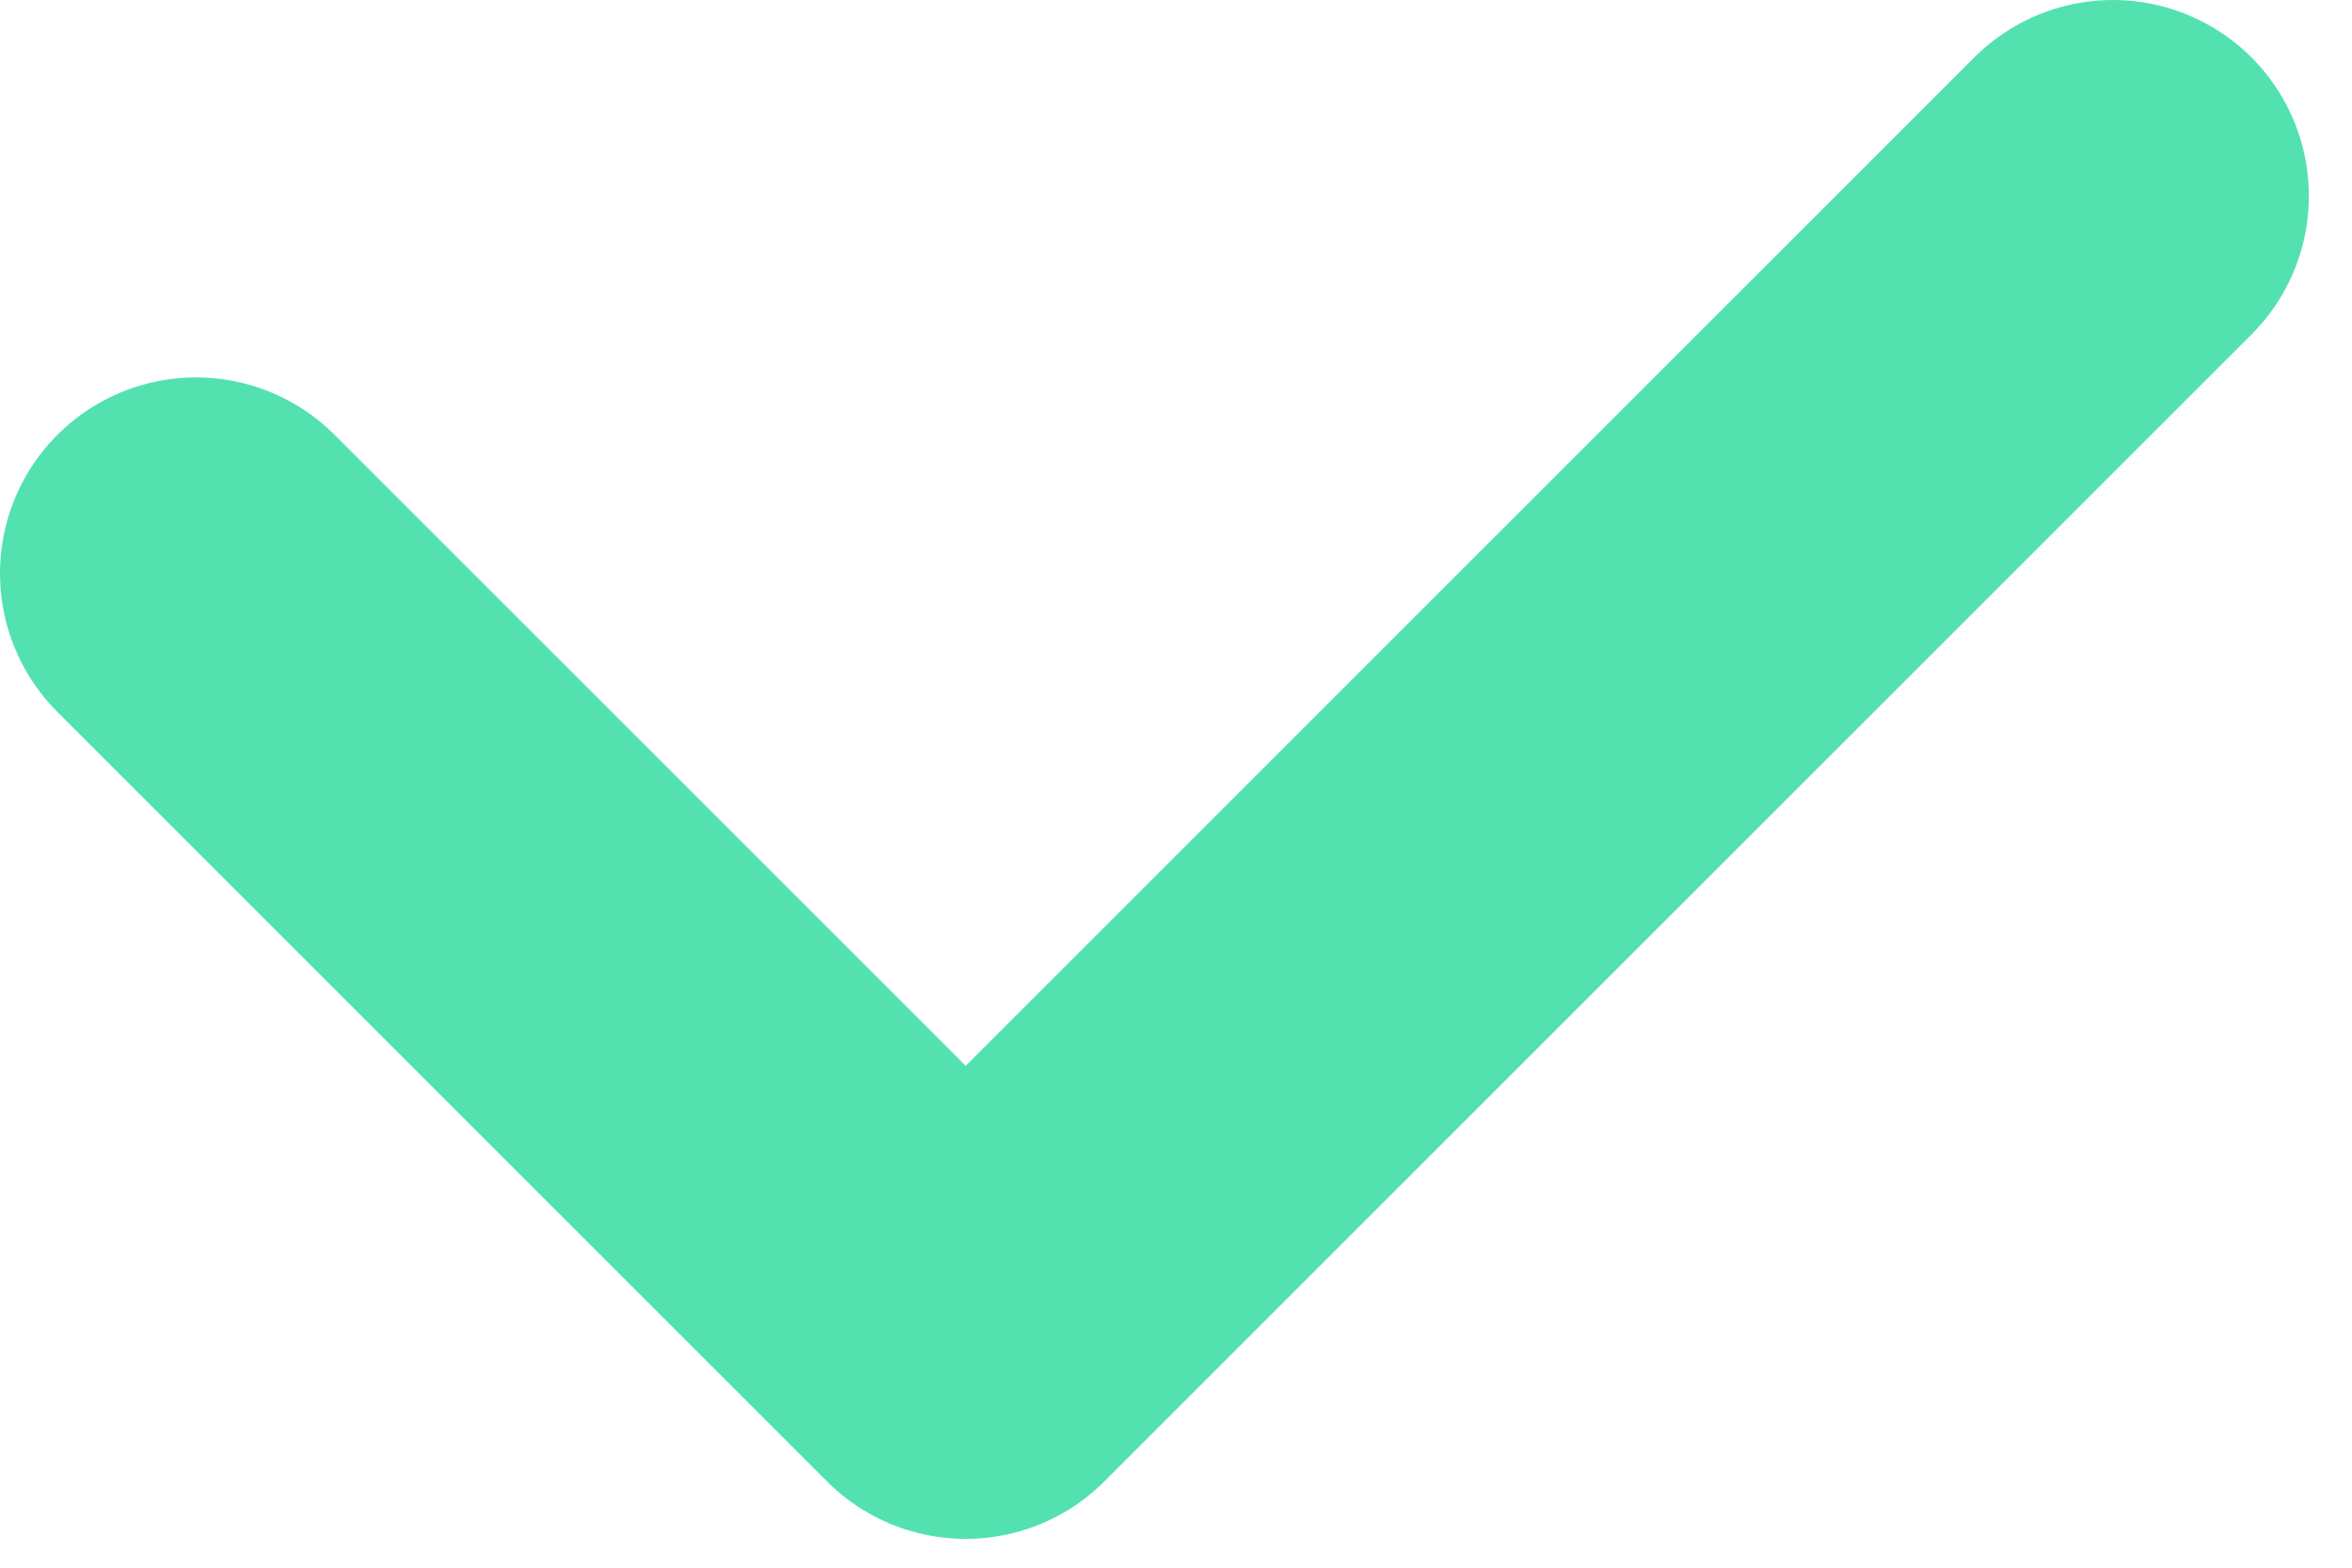 <?xml version="1.0" encoding="UTF-8"?>
<svg width="12px" height="8px" viewBox="0 0 12 8" version="1.1" xmlns="http://www.w3.org/2000/svg" xmlns:xlink="http://www.w3.org/1999/xlink">
    <!-- Generator: Sketch 48.2 (47327) - http://www.bohemiancoding.com/sketch -->
    <title>Check Icon</title>
    <desc>Created with Sketch.</desc>
    <defs></defs>
    <g id="Social-Profile-Connected" stroke="none" stroke-width="1" fill="none" fill-rule="evenodd" transform="translate(-283, -67)" stroke-linecap="round" stroke-linejoin="round">
        <g id="Twitter" transform="translate(29, 50)" stroke="#53E2AF" stroke-width="2">
            <polyline id="Check-Icon" points="255 19.926 258.927 23.853 264.78 18"></polyline>
        </g>
    </g>
</svg>
